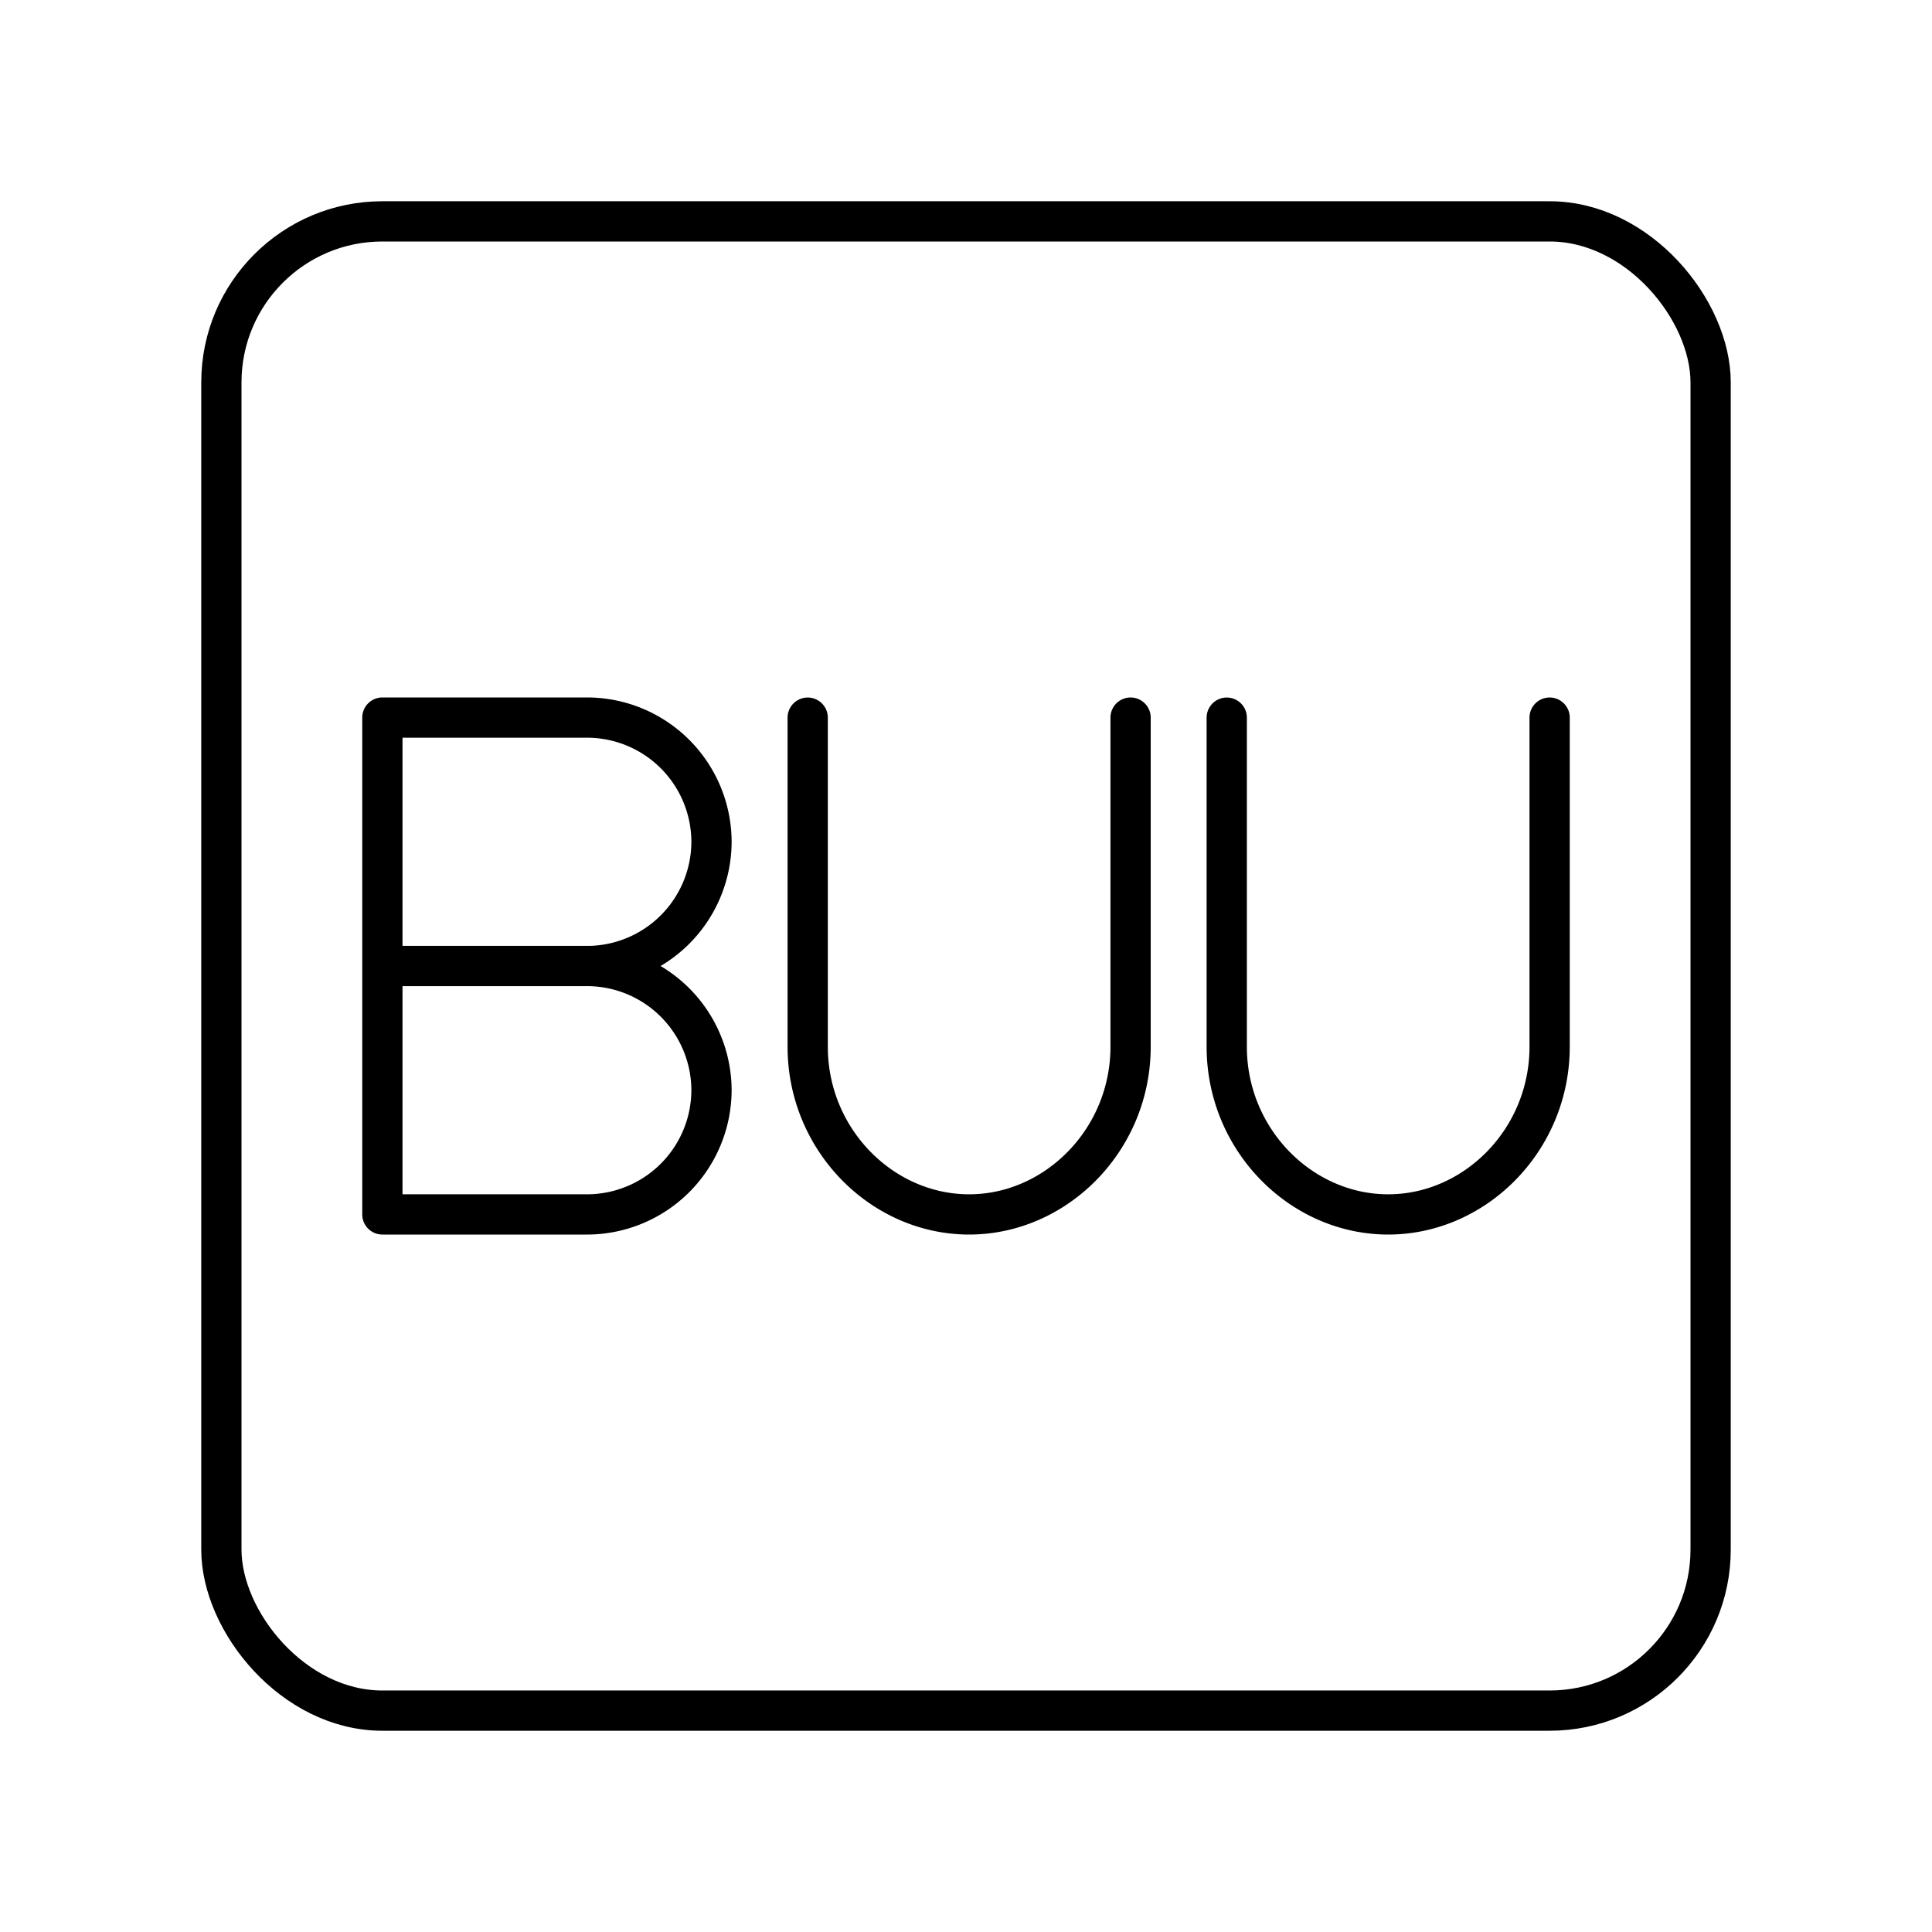 <svg xmlns="http://www.w3.org/2000/svg" width="1em" height="1em" viewBox="0 0 48 48"><rect width="37" height="37" x="5.5" y="5.5" fill="none" stroke="currentColor" stroke-linecap="round" stroke-linejoin="round" rx="4" ry="4"/><path fill="none" stroke="currentColor" stroke-linecap="round" stroke-linejoin="round" d="M14.899 24H9.654m4.936 0a3.095 3.095 0 0 1 3.087 3.087a3.095 3.095 0 0 1-3.086 3.085H9.5V17.828h5.09a3.095 3.095 0 0 1 3.087 3.086a3.095 3.095 0 0 1-3.086 3.087m15.887-6.171v8.176c0 2.314 1.85 4.166 4.011 4.166S38.5 28.32 38.5 26.006v-8.177m-18.433.001v8.176c0 2.314 1.85 4.166 4.01 4.166s4.012-1.852 4.012-4.166v-8.177"/></svg>
